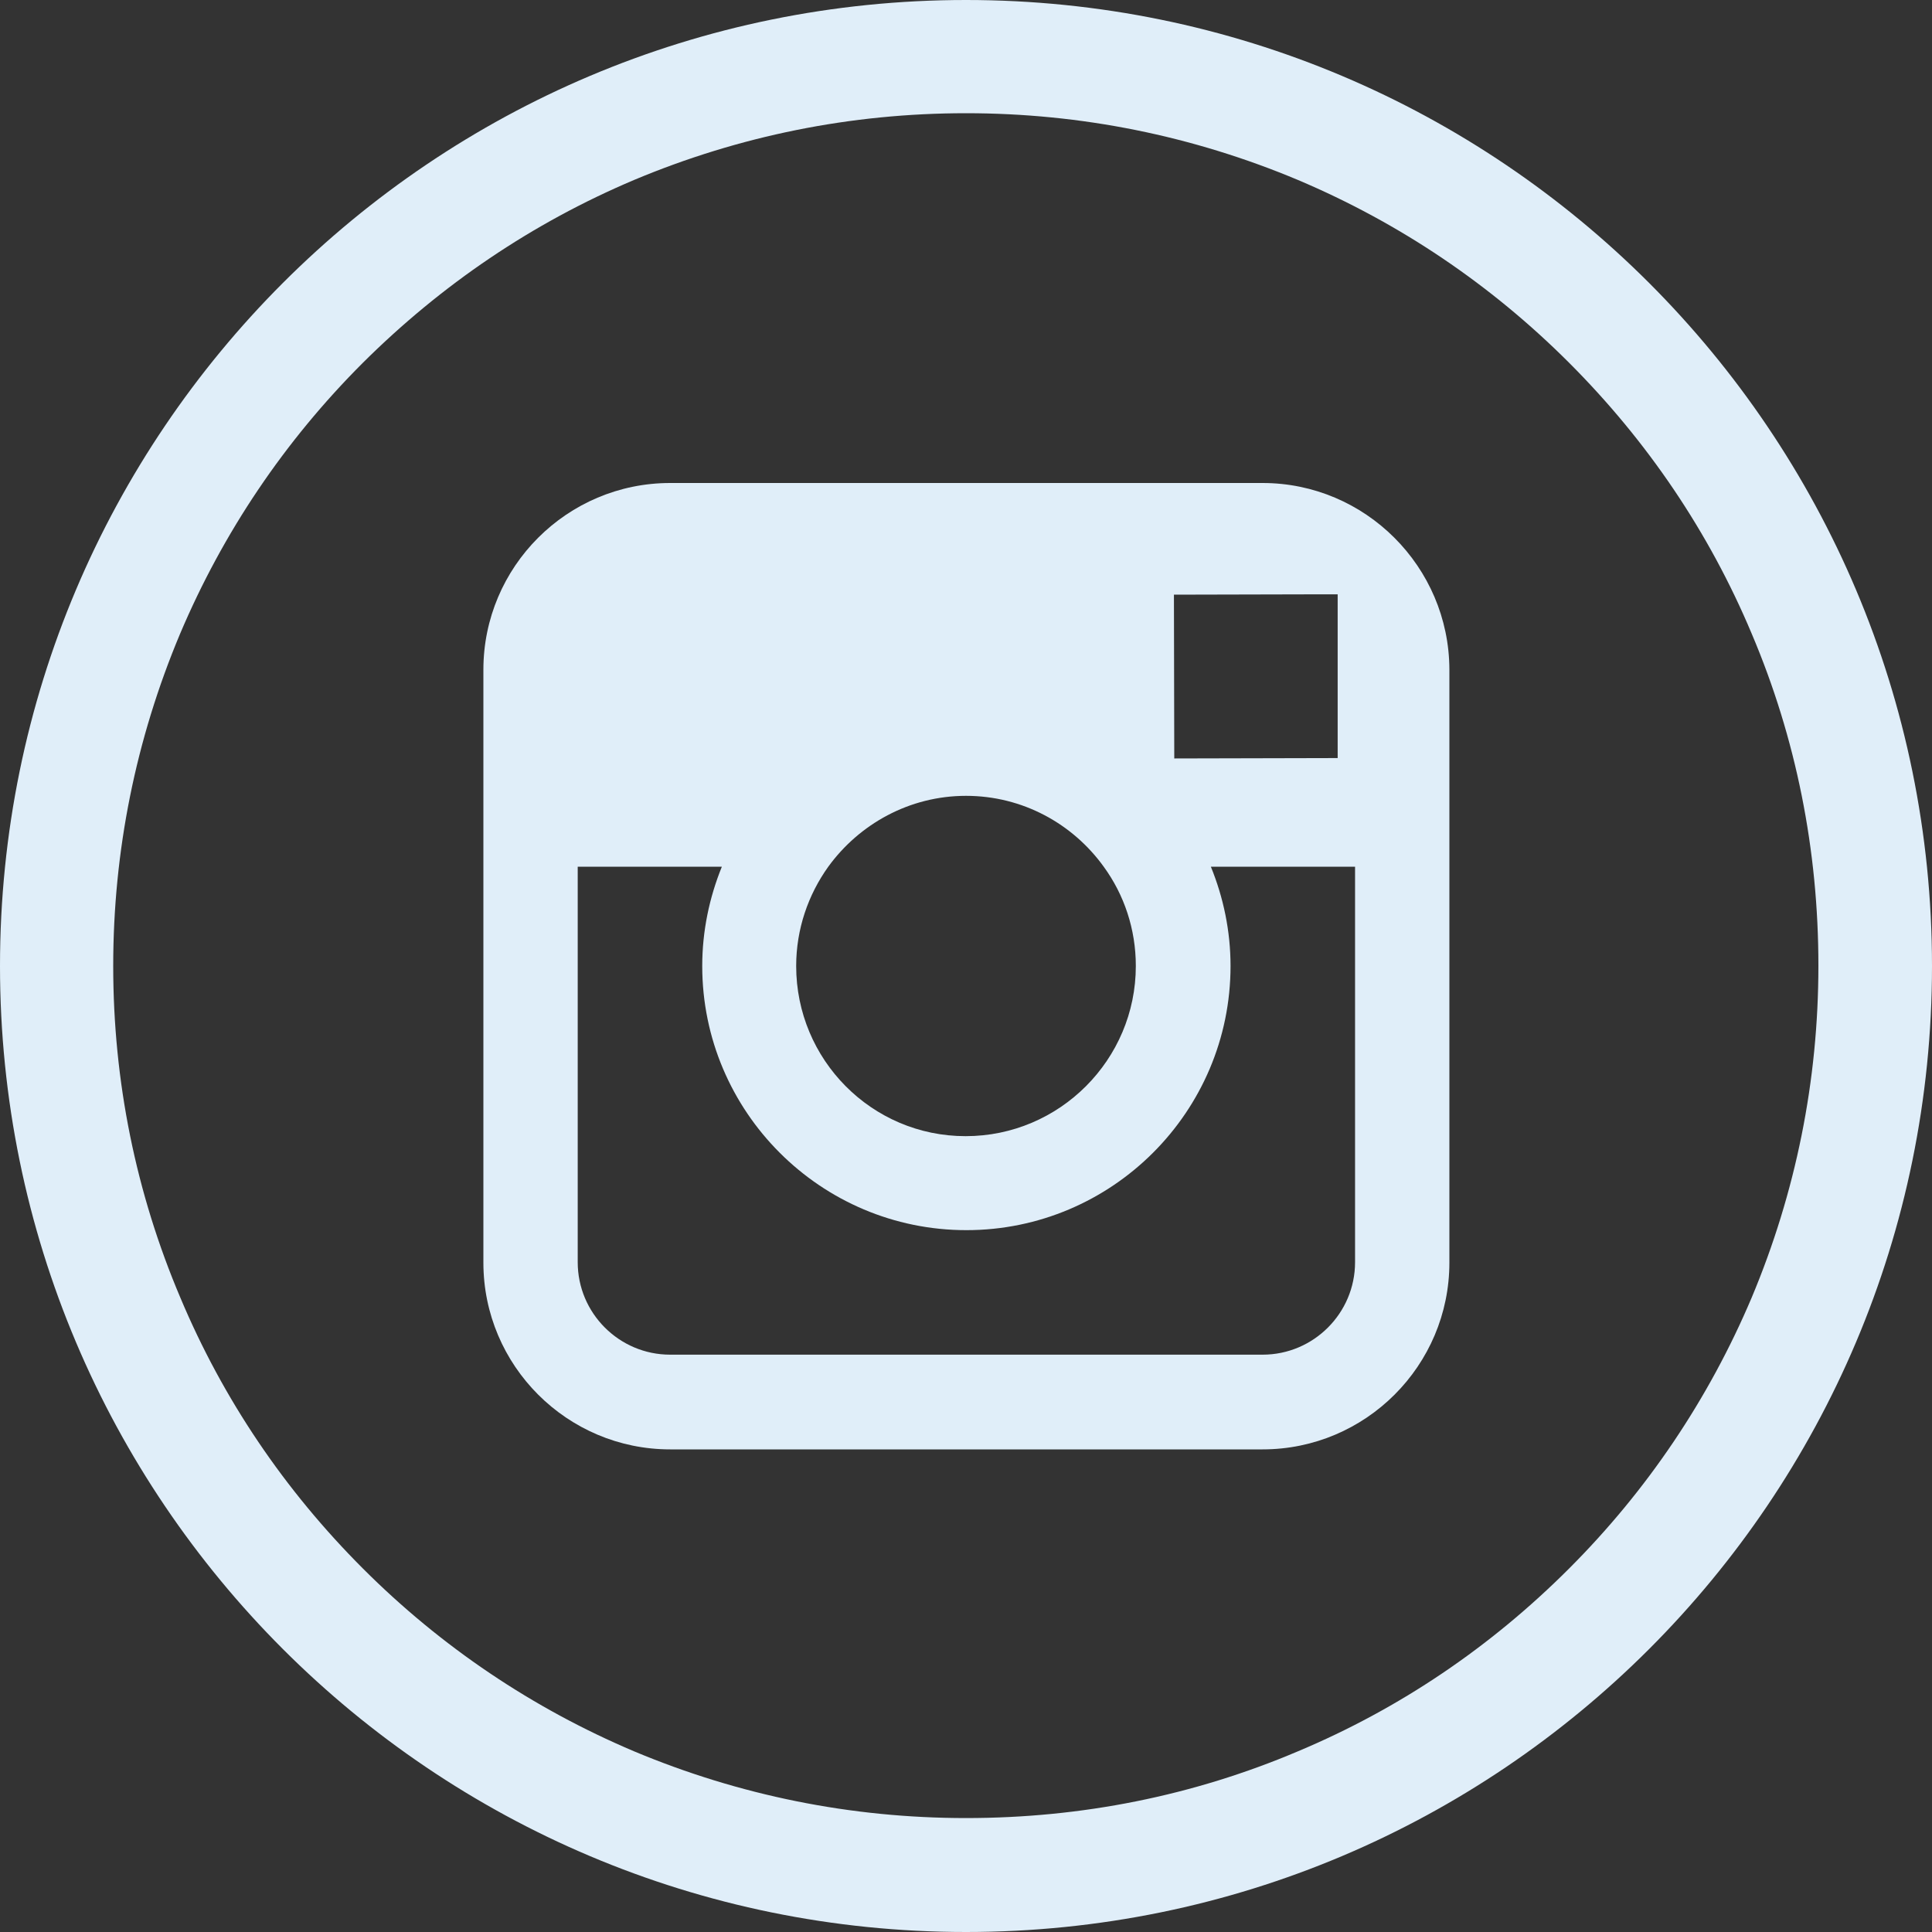 <svg width="40" height="40" viewBox="0 0 40 40" fill="none" xmlns="http://www.w3.org/2000/svg">
<rect x="0" y="0" width="40" height="40" fill="#333333" stroke="none"/>
<g clip-path="url(#clip0_5_19030)">
<path d="M20 0C8.953 0 0 8.953 0 20C0 31.047 8.953 40 20 40C31.047 40 40 31.047 40 20C40 8.953 31.047 0 20 0ZM32.484 32.477C30.859 34.102 28.977 35.375 26.875 36.258C24.703 37.18 22.391 37.641 20 37.641C17.617 37.641 15.305 37.172 13.125 36.258C11.023 35.367 9.133 34.094 7.516 32.477C5.891 30.852 4.617 28.969 3.734 26.867C2.812 24.695 2.344 22.383 2.344 20C2.344 17.617 2.812 15.305 3.727 13.125C4.617 11.023 5.891 9.133 7.508 7.516C9.141 5.891 11.023 4.617 13.125 3.727C15.305 2.812 17.617 2.344 20 2.344C22.383 2.344 24.695 2.812 26.875 3.727C28.977 4.617 30.867 5.891 32.484 7.508C34.109 9.133 35.383 11.016 36.266 13.117C37.188 15.289 37.648 17.602 37.648 19.992C37.648 22.375 37.18 24.688 36.266 26.867C35.375 28.969 34.102 30.859 32.484 32.477Z" fill="#E0EEF9"/>
<path d="M26.141 10H13.875C11.742 10 10.008 11.734 10.008 13.867V17.953V26.141C10.008 28.273 11.742 30.008 13.875 30.008H26.141C28.273 30.008 30.008 28.273 30.008 26.141V17.945V13.859C30 11.734 28.266 10 26.141 10ZM27.25 12.305H27.695V12.742V15.695L24.312 15.703L24.305 12.312L27.25 12.305ZM17.148 17.945C17.789 17.062 18.828 16.477 20 16.477C21.172 16.477 22.211 17.055 22.852 17.945C23.273 18.523 23.516 19.234 23.516 20C23.516 21.938 21.938 23.523 19.992 23.523C18.047 23.523 16.484 21.938 16.484 20C16.484 19.234 16.734 18.523 17.148 17.945ZM28.055 26.133C28.055 27.188 27.195 28.047 26.141 28.047H13.875C12.82 28.047 11.961 27.188 11.961 26.133V17.945H14.945C14.688 18.578 14.539 19.273 14.539 20C14.539 23.016 16.992 25.469 20.008 25.469C23.023 25.469 25.477 23.016 25.477 20C25.477 19.273 25.328 18.578 25.07 17.945H28.055V26.133Z" fill="#E0EEF9"/>
</g>
<defs>
<clipPath id="clip0_5_19030">
<rect width="40" height="40" fill="white"/>
</clipPath>
</defs>
</svg>
